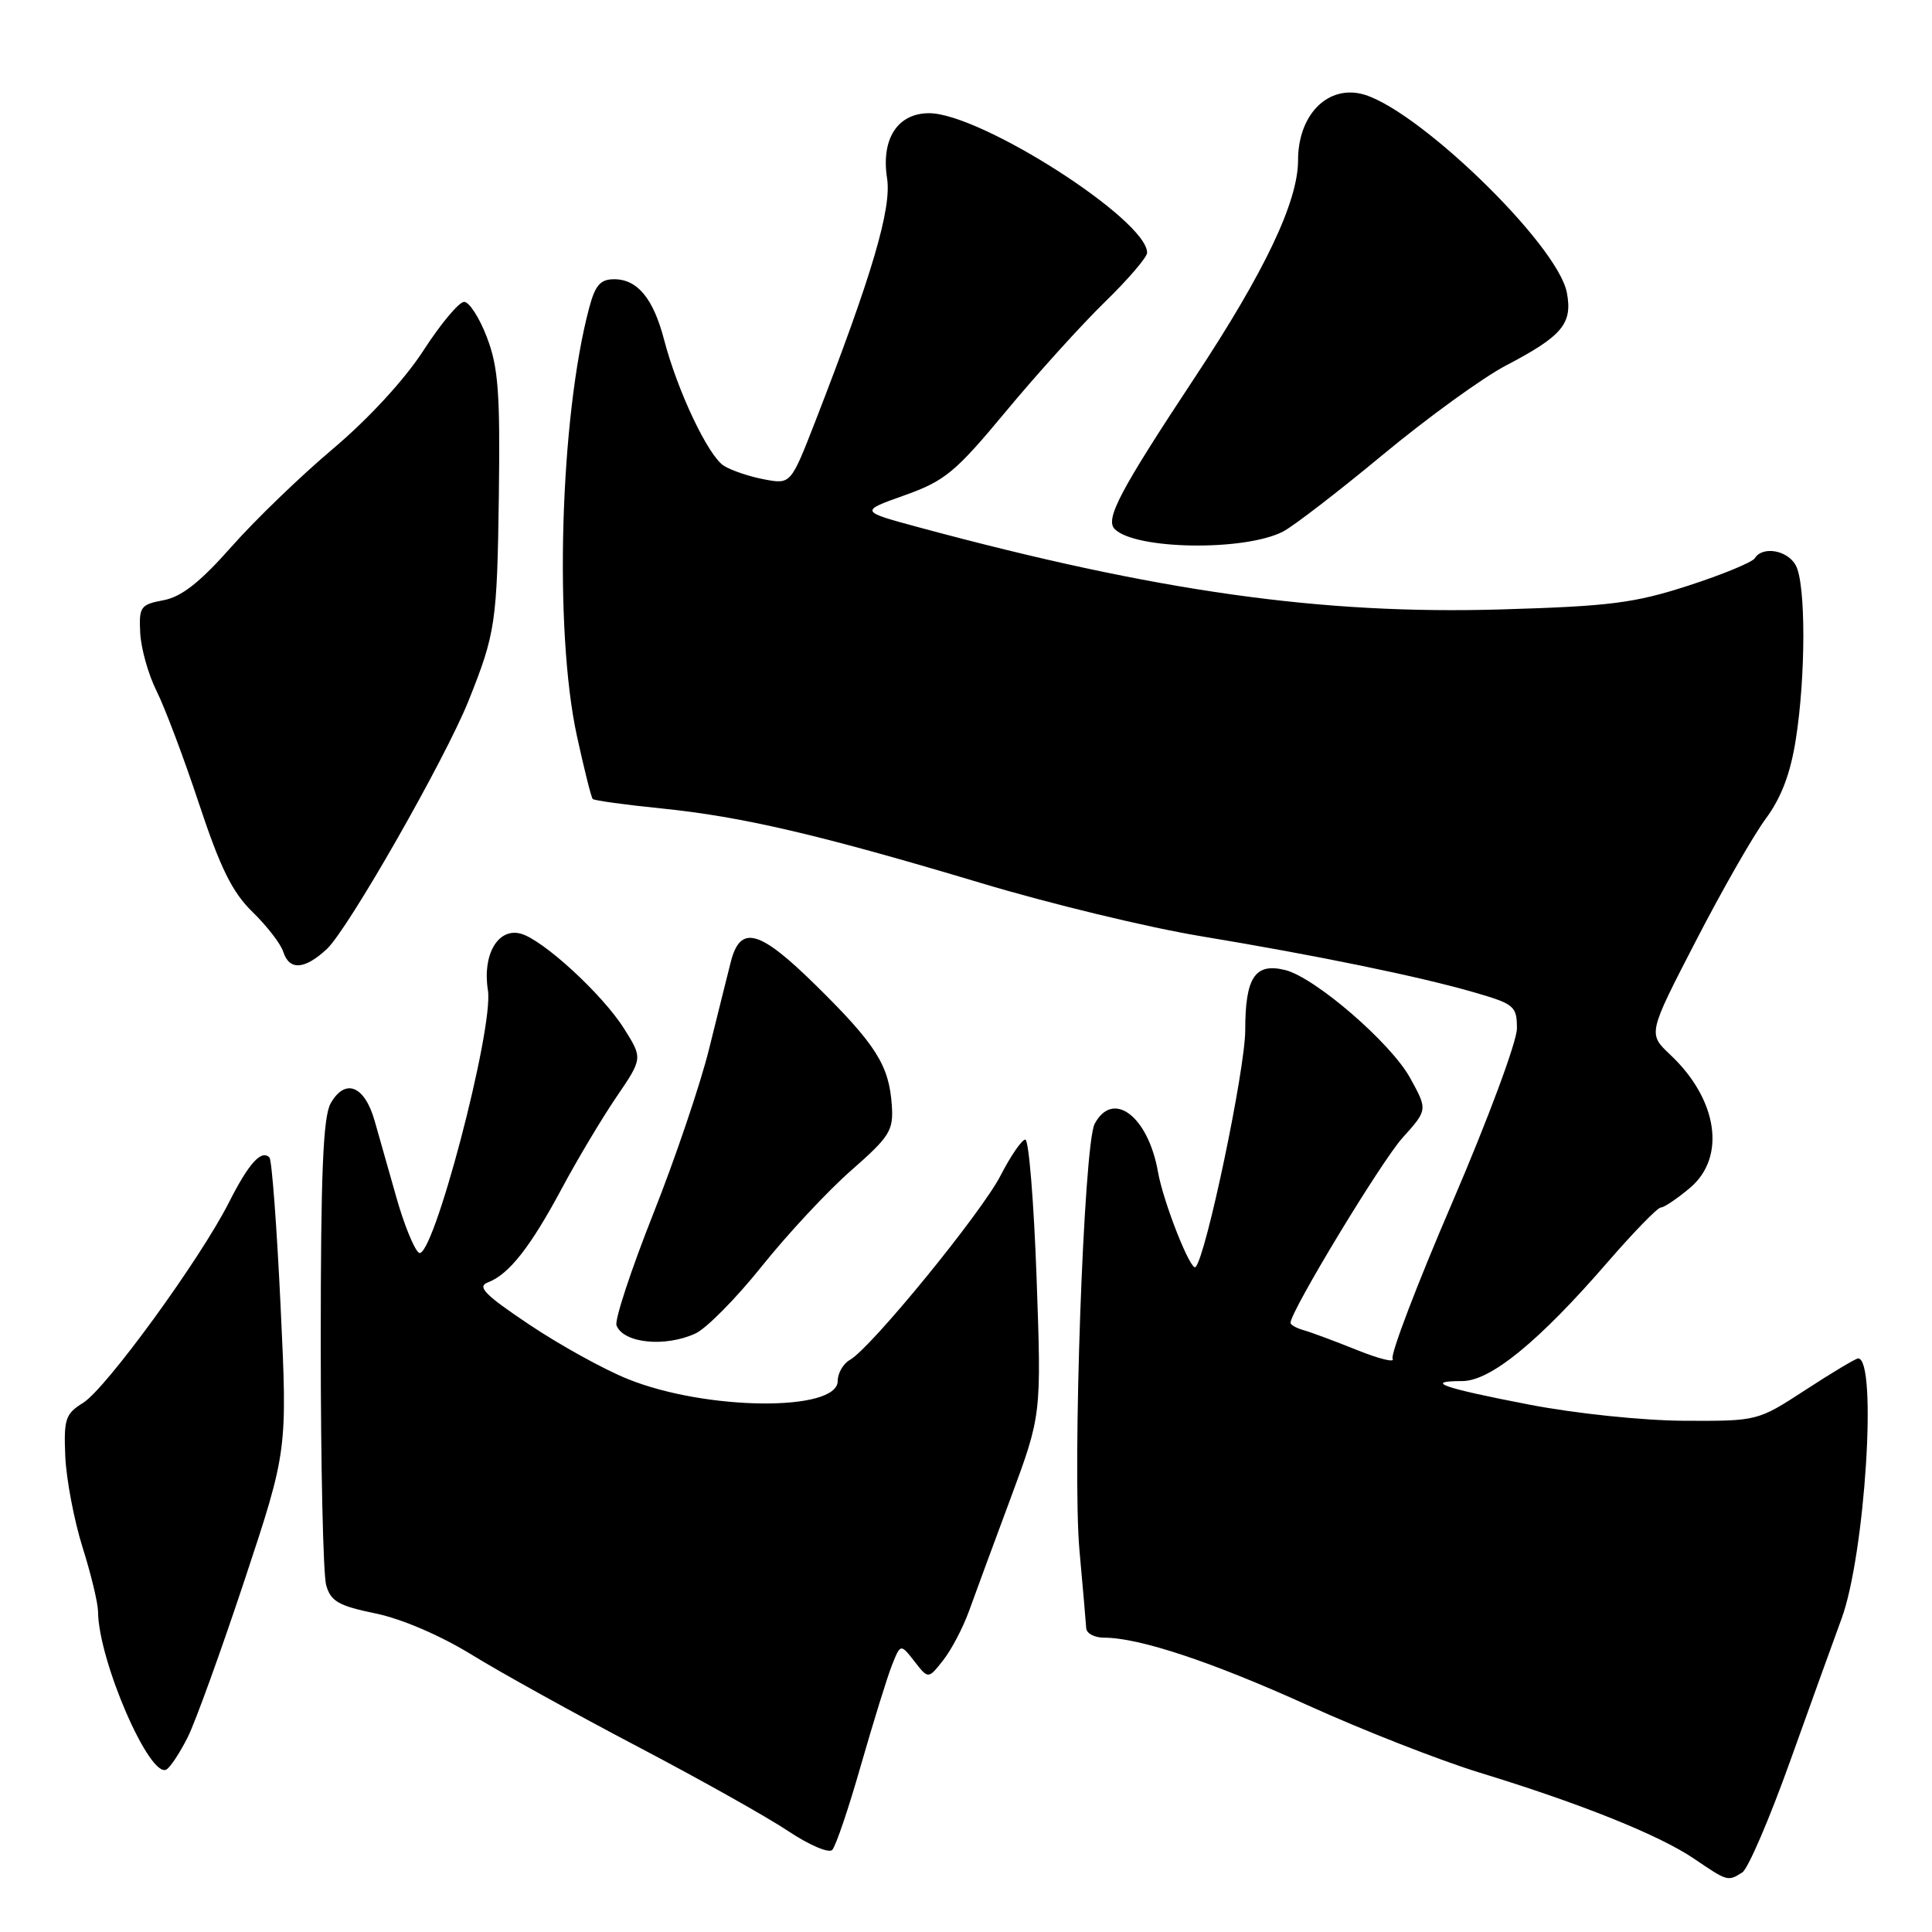 <?xml version="1.0" encoding="UTF-8" standalone="no"?>
<!DOCTYPE svg PUBLIC "-//W3C//DTD SVG 1.1//EN" "http://www.w3.org/Graphics/SVG/1.1/DTD/svg11.dtd" >
<svg xmlns="http://www.w3.org/2000/svg" xmlns:xlink="http://www.w3.org/1999/xlink" version="1.1" viewBox="0 0 256 256">
 <g >
 <path fill="currentColor"
d=" M 230.87 248.10 C 231.62 247.63 234.47 241.00 237.20 233.37 C 239.93 225.74 243.00 217.25 244.01 214.50 C 247.13 206.04 248.79 180.00 246.21 180.00 C 245.90 180.00 242.77 181.87 239.27 184.15 C 232.90 188.30 232.90 188.30 223.20 188.26 C 217.68 188.23 208.80 187.31 202.59 186.11 C 191.17 183.91 188.57 183.00 193.75 183.00 C 197.50 183.00 203.91 177.76 213.01 167.25 C 216.47 163.26 219.64 160.00 220.07 160.00 C 220.50 160.00 222.23 158.83 223.92 157.41 C 228.76 153.34 227.62 145.67 221.30 139.74 C 218.36 136.97 218.36 136.97 224.68 124.74 C 228.15 118.01 232.33 110.70 233.96 108.50 C 236.02 105.72 237.24 102.52 237.95 98.00 C 239.28 89.61 239.29 77.41 237.96 74.93 C 236.88 72.90 233.54 72.31 232.52 73.97 C 232.19 74.50 228.23 76.14 223.71 77.60 C 216.58 79.91 213.32 80.33 198.96 80.75 C 175.13 81.46 153.33 78.39 121.85 69.90 C 113.89 67.75 113.89 67.75 119.86 65.63 C 125.22 63.71 126.57 62.60 133.30 54.50 C 137.41 49.55 143.30 43.04 146.39 40.03 C 149.47 37.03 152.00 34.08 152.00 33.49 C 152.00 29.12 129.93 15.00 123.11 15.00 C 118.93 15.00 116.73 18.41 117.54 23.62 C 118.17 27.62 115.55 36.48 108.03 55.84 C 104.78 64.18 104.78 64.18 101.27 63.52 C 99.34 63.16 96.93 62.35 95.92 61.72 C 93.85 60.43 89.77 51.82 87.99 45.00 C 86.57 39.55 84.46 37.00 81.38 37.00 C 79.56 37.00 78.87 37.79 78.08 40.75 C 74.20 55.27 73.39 83.44 76.44 97.50 C 77.40 101.90 78.34 105.67 78.54 105.87 C 78.74 106.07 82.83 106.64 87.62 107.12 C 98.36 108.21 108.63 110.61 130.00 117.01 C 139.07 119.74 152.12 122.89 159.00 124.03 C 174.50 126.60 188.14 129.40 195.43 131.52 C 200.66 133.04 201.00 133.33 201.00 136.28 C 201.00 138.01 197.16 148.34 192.47 159.25 C 187.77 170.16 184.20 179.52 184.53 180.05 C 184.86 180.59 182.74 180.06 179.82 178.89 C 176.89 177.71 173.71 176.53 172.75 176.26 C 171.79 175.99 171.00 175.55 171.00 175.28 C 171.00 173.76 183.02 153.90 185.83 150.78 C 189.18 147.06 189.18 147.06 186.84 142.82 C 184.28 138.18 174.27 129.54 170.31 128.54 C 166.30 127.54 165.00 129.49 165.00 136.50 C 165.00 141.68 159.82 166.43 158.42 167.89 C 157.80 168.55 154.15 159.32 153.44 155.29 C 152.14 147.90 147.48 144.36 145.05 148.91 C 143.59 151.63 142.07 194.73 143.04 205.50 C 143.49 210.45 143.89 215.06 143.93 215.75 C 143.97 216.44 145.03 217.00 146.29 217.00 C 150.96 217.00 160.59 220.20 173.36 225.99 C 180.59 229.27 190.78 233.26 196.02 234.87 C 209.49 238.99 219.87 243.16 224.49 246.30 C 228.92 249.31 228.95 249.32 230.87 248.10 Z  M 114.08 233.89 C 115.72 228.18 117.57 222.21 118.19 220.64 C 119.33 217.79 119.33 217.79 121.17 220.14 C 123.00 222.50 123.00 222.50 124.97 220.00 C 126.06 218.62 127.59 215.70 128.39 213.50 C 129.18 211.30 131.67 204.55 133.92 198.50 C 138.00 187.50 138.00 187.50 137.35 169.25 C 136.99 159.21 136.32 151.00 135.86 151.00 C 135.41 151.00 133.93 153.14 132.59 155.75 C 130.03 160.73 115.40 178.64 112.62 180.19 C 111.73 180.69 111.00 181.95 111.00 182.99 C 111.00 187.08 93.55 186.92 83.19 182.73 C 80.00 181.45 74.12 178.19 70.11 175.50 C 64.20 171.54 63.17 170.48 64.66 169.92 C 67.43 168.87 70.28 165.25 74.43 157.50 C 76.49 153.65 79.75 148.19 81.67 145.37 C 85.17 140.23 85.17 140.23 82.68 136.28 C 79.80 131.72 71.90 124.47 68.98 123.71 C 65.98 122.92 63.90 126.51 64.65 131.20 C 65.46 136.28 57.24 167.45 55.48 165.98 C 54.84 165.46 53.53 162.21 52.55 158.76 C 51.58 155.32 50.27 150.70 49.64 148.51 C 48.31 143.84 45.74 142.82 43.82 146.19 C 42.81 147.96 42.50 155.43 42.50 178.00 C 42.50 194.22 42.82 208.64 43.22 210.04 C 43.82 212.18 44.86 212.78 49.76 213.79 C 53.25 214.51 58.36 216.71 62.54 219.28 C 66.37 221.64 76.25 227.11 84.50 231.44 C 92.75 235.77 101.73 240.81 104.46 242.64 C 107.20 244.47 109.81 245.59 110.27 245.13 C 110.74 244.66 112.45 239.61 114.08 233.89 Z  M 24.88 230.18 C 25.89 228.16 29.28 218.79 32.41 209.36 C 38.09 192.22 38.09 192.22 37.18 173.08 C 36.68 162.55 36.02 153.68 35.70 153.37 C 34.63 152.29 32.96 154.15 30.34 159.32 C 26.54 166.84 14.07 183.98 11.02 185.88 C 8.66 187.34 8.44 188.03 8.65 193.00 C 8.79 196.03 9.81 201.43 10.93 205.00 C 12.06 208.57 12.98 212.41 12.99 213.53 C 13.03 220.03 19.88 235.81 22.07 234.46 C 22.60 234.13 23.86 232.21 24.88 230.18 Z  M 92.14 176.70 C 93.59 176.04 97.55 172.03 100.94 167.79 C 104.33 163.55 109.65 157.84 112.76 155.11 C 117.91 150.59 118.40 149.82 118.17 146.45 C 117.81 141.17 116.07 138.41 108.20 130.65 C 100.60 123.16 98.09 122.47 96.82 127.51 C 96.40 129.15 95.12 134.32 93.96 138.98 C 92.81 143.64 89.47 153.51 86.53 160.91 C 83.60 168.31 81.42 174.93 81.69 175.62 C 82.59 177.98 88.10 178.55 92.14 176.70 Z  M 43.31 125.75 C 46.13 123.12 59.00 100.57 62.10 92.82 C 65.66 83.91 65.87 82.50 66.10 65.68 C 66.28 52.06 66.03 48.64 64.52 44.70 C 63.54 42.12 62.18 40.00 61.50 40.00 C 60.83 40.00 58.41 42.88 56.13 46.41 C 53.63 50.28 48.87 55.45 44.15 59.44 C 39.84 63.07 33.75 68.95 30.63 72.49 C 26.50 77.16 24.04 79.09 21.67 79.53 C 18.61 80.11 18.40 80.40 18.58 83.89 C 18.69 85.95 19.66 89.40 20.75 91.57 C 21.83 93.73 24.37 100.45 26.37 106.50 C 29.21 115.06 30.79 118.25 33.48 120.86 C 35.38 122.71 37.20 125.07 37.53 126.11 C 38.33 128.62 40.35 128.50 43.31 125.75 Z  M 170.00 70.44 C 171.38 69.73 177.34 65.14 183.25 60.24 C 189.16 55.34 196.50 50.02 199.57 48.42 C 207.02 44.52 208.39 42.88 207.62 38.79 C 206.39 32.28 187.17 13.78 180.18 12.39 C 175.65 11.48 172.00 15.43 172.00 21.23 C 172.00 26.71 167.60 35.97 158.33 50.00 C 148.38 65.05 146.40 68.80 147.71 70.11 C 150.44 72.84 164.90 73.06 170.00 70.44 Z "/>
</g>
</svg>